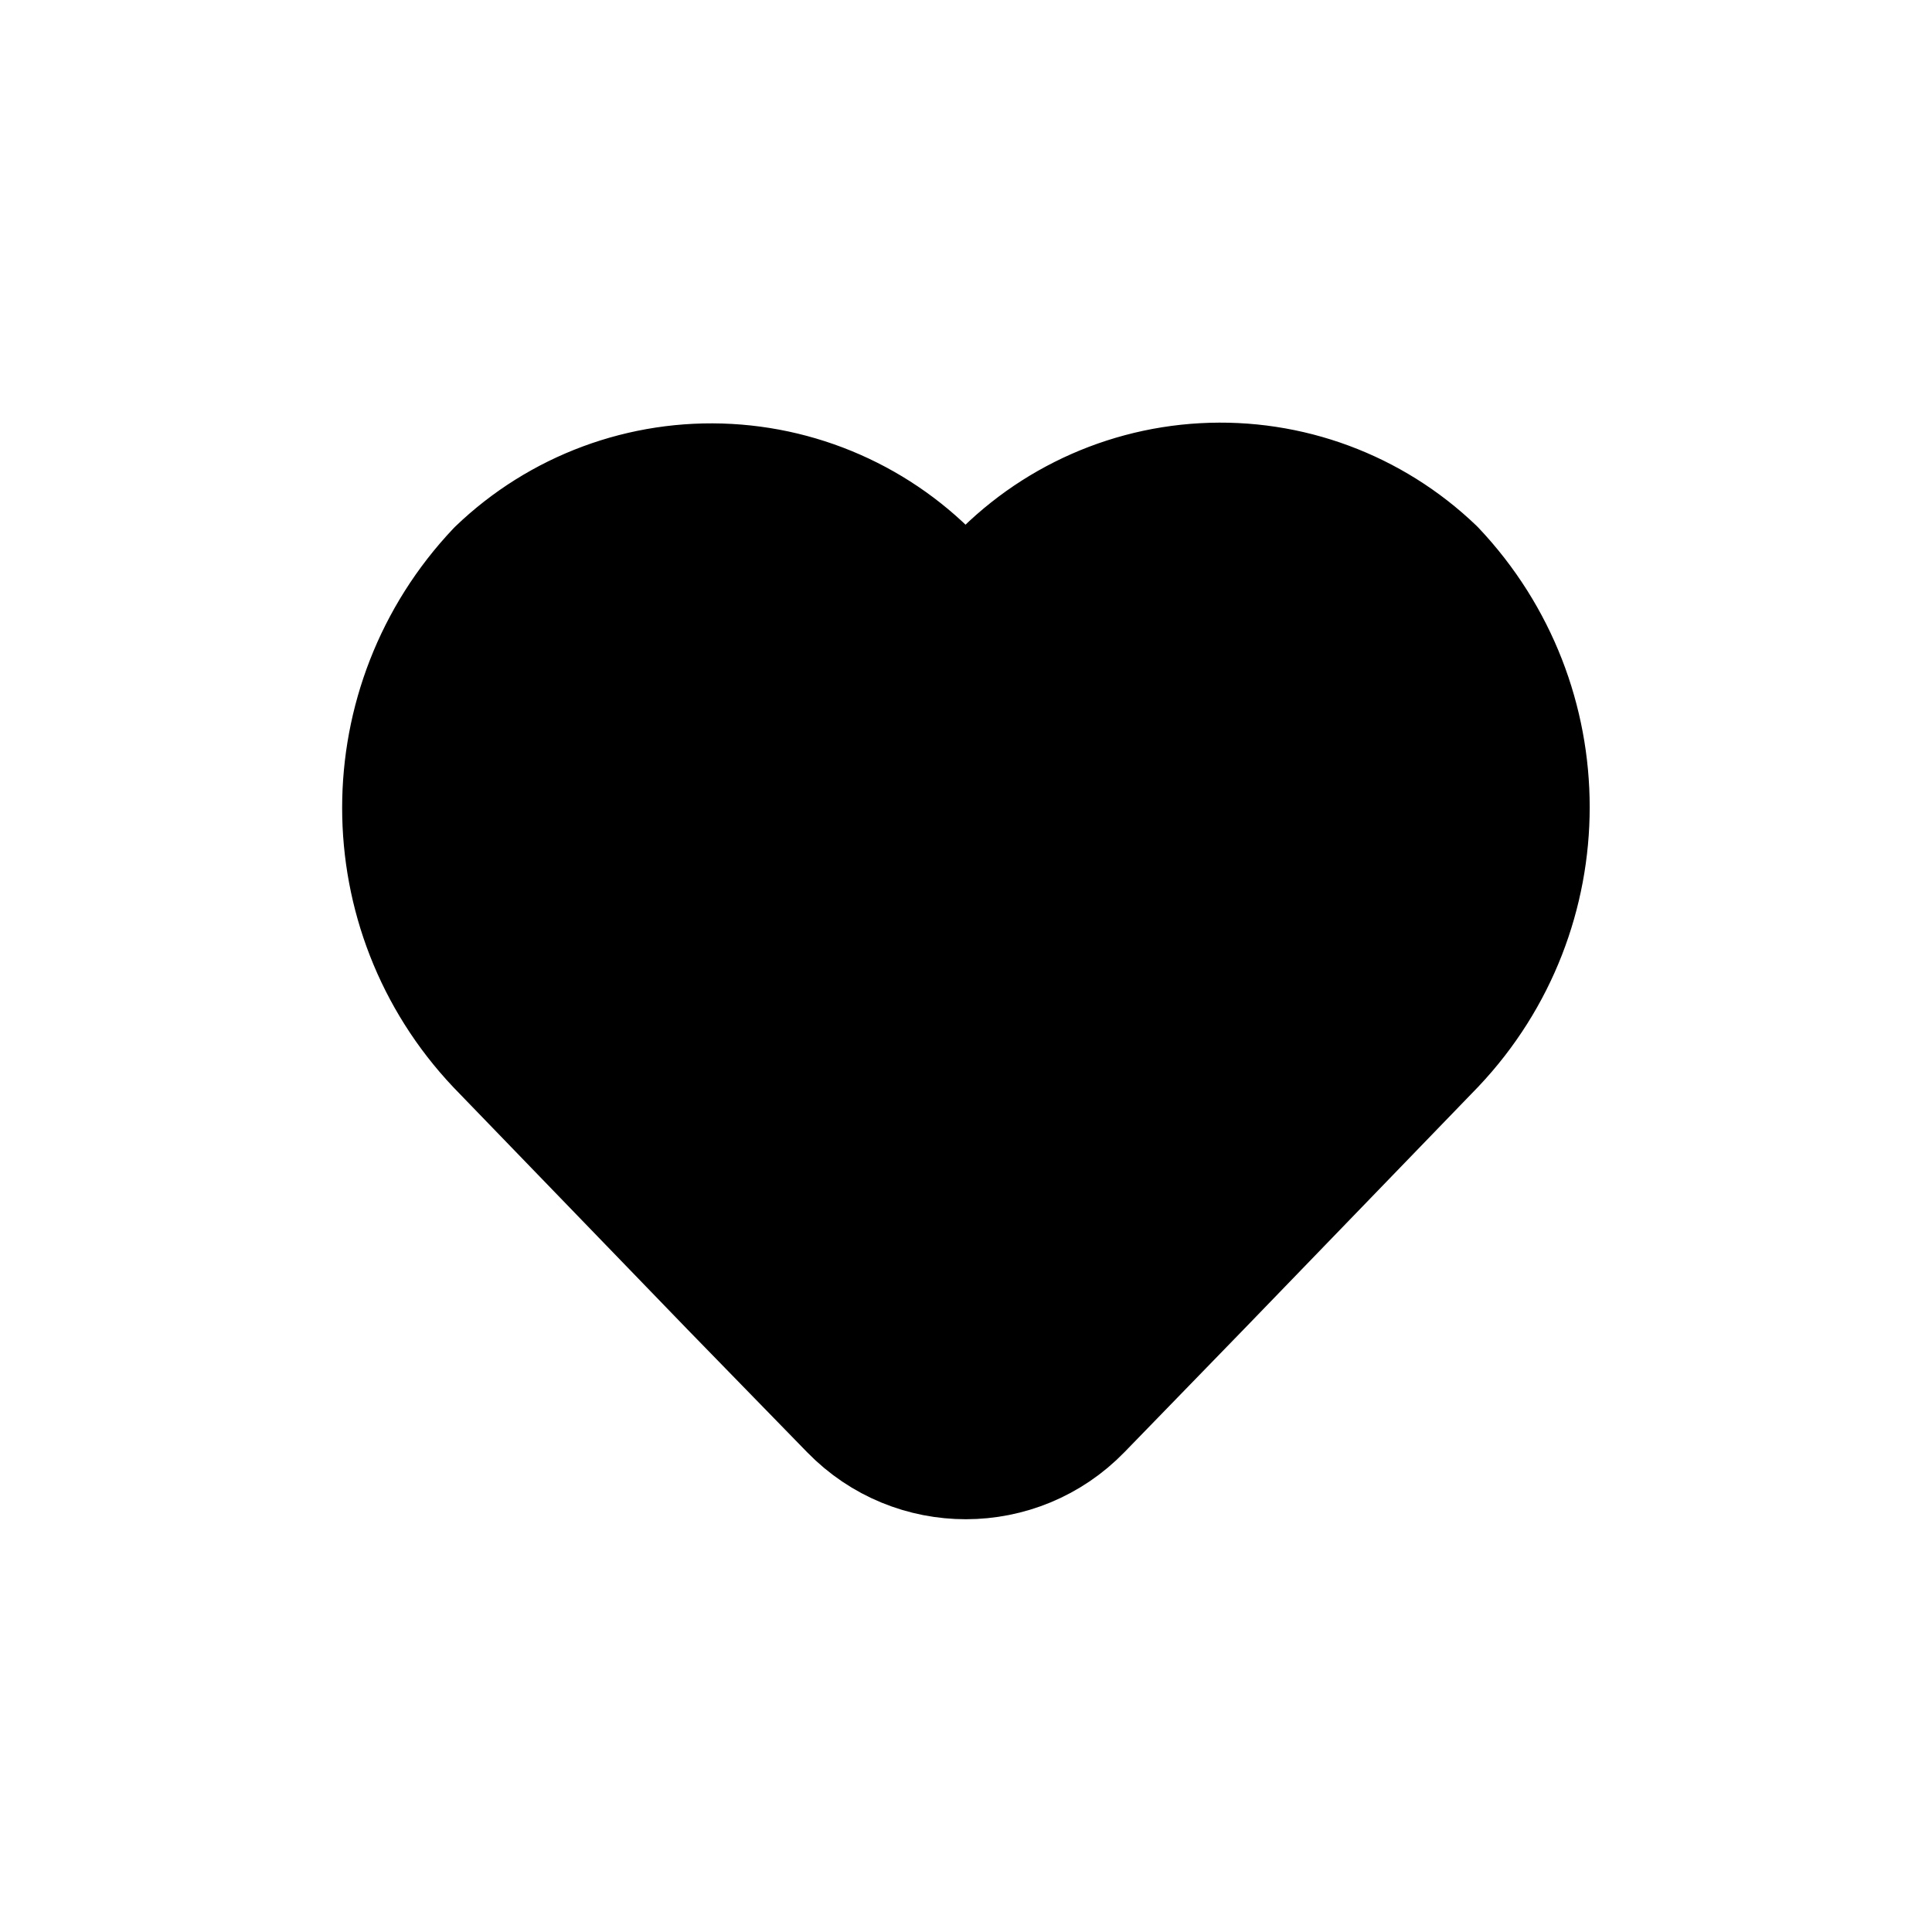 <svg width="24" height="24" viewBox="0 0 24 24" fill="none" xmlns="http://www.w3.org/2000/svg">
<path fill-rule="evenodd" clip-rule="evenodd" d="M13.432 17.515C12.648 18.324 11.351 18.325 10.565 17.518L9.077 15.991L6.177 12.991C4.608 11.333 4.608 8.738 6.177 7.08C6.945 6.342 7.985 5.956 9.049 6.015C10.113 6.074 11.105 6.572 11.787 7.391L12 7.6L12.211 7.382C12.893 6.563 13.884 6.065 14.948 6.006C16.012 5.947 17.052 6.333 17.821 7.071C19.39 8.729 19.39 11.324 17.821 12.982L14.921 15.982L13.432 17.515Z" fill="black" stroke="black" stroke-width="1.5" stroke-linecap="round" stroke-linejoin="round"/>
</svg>
